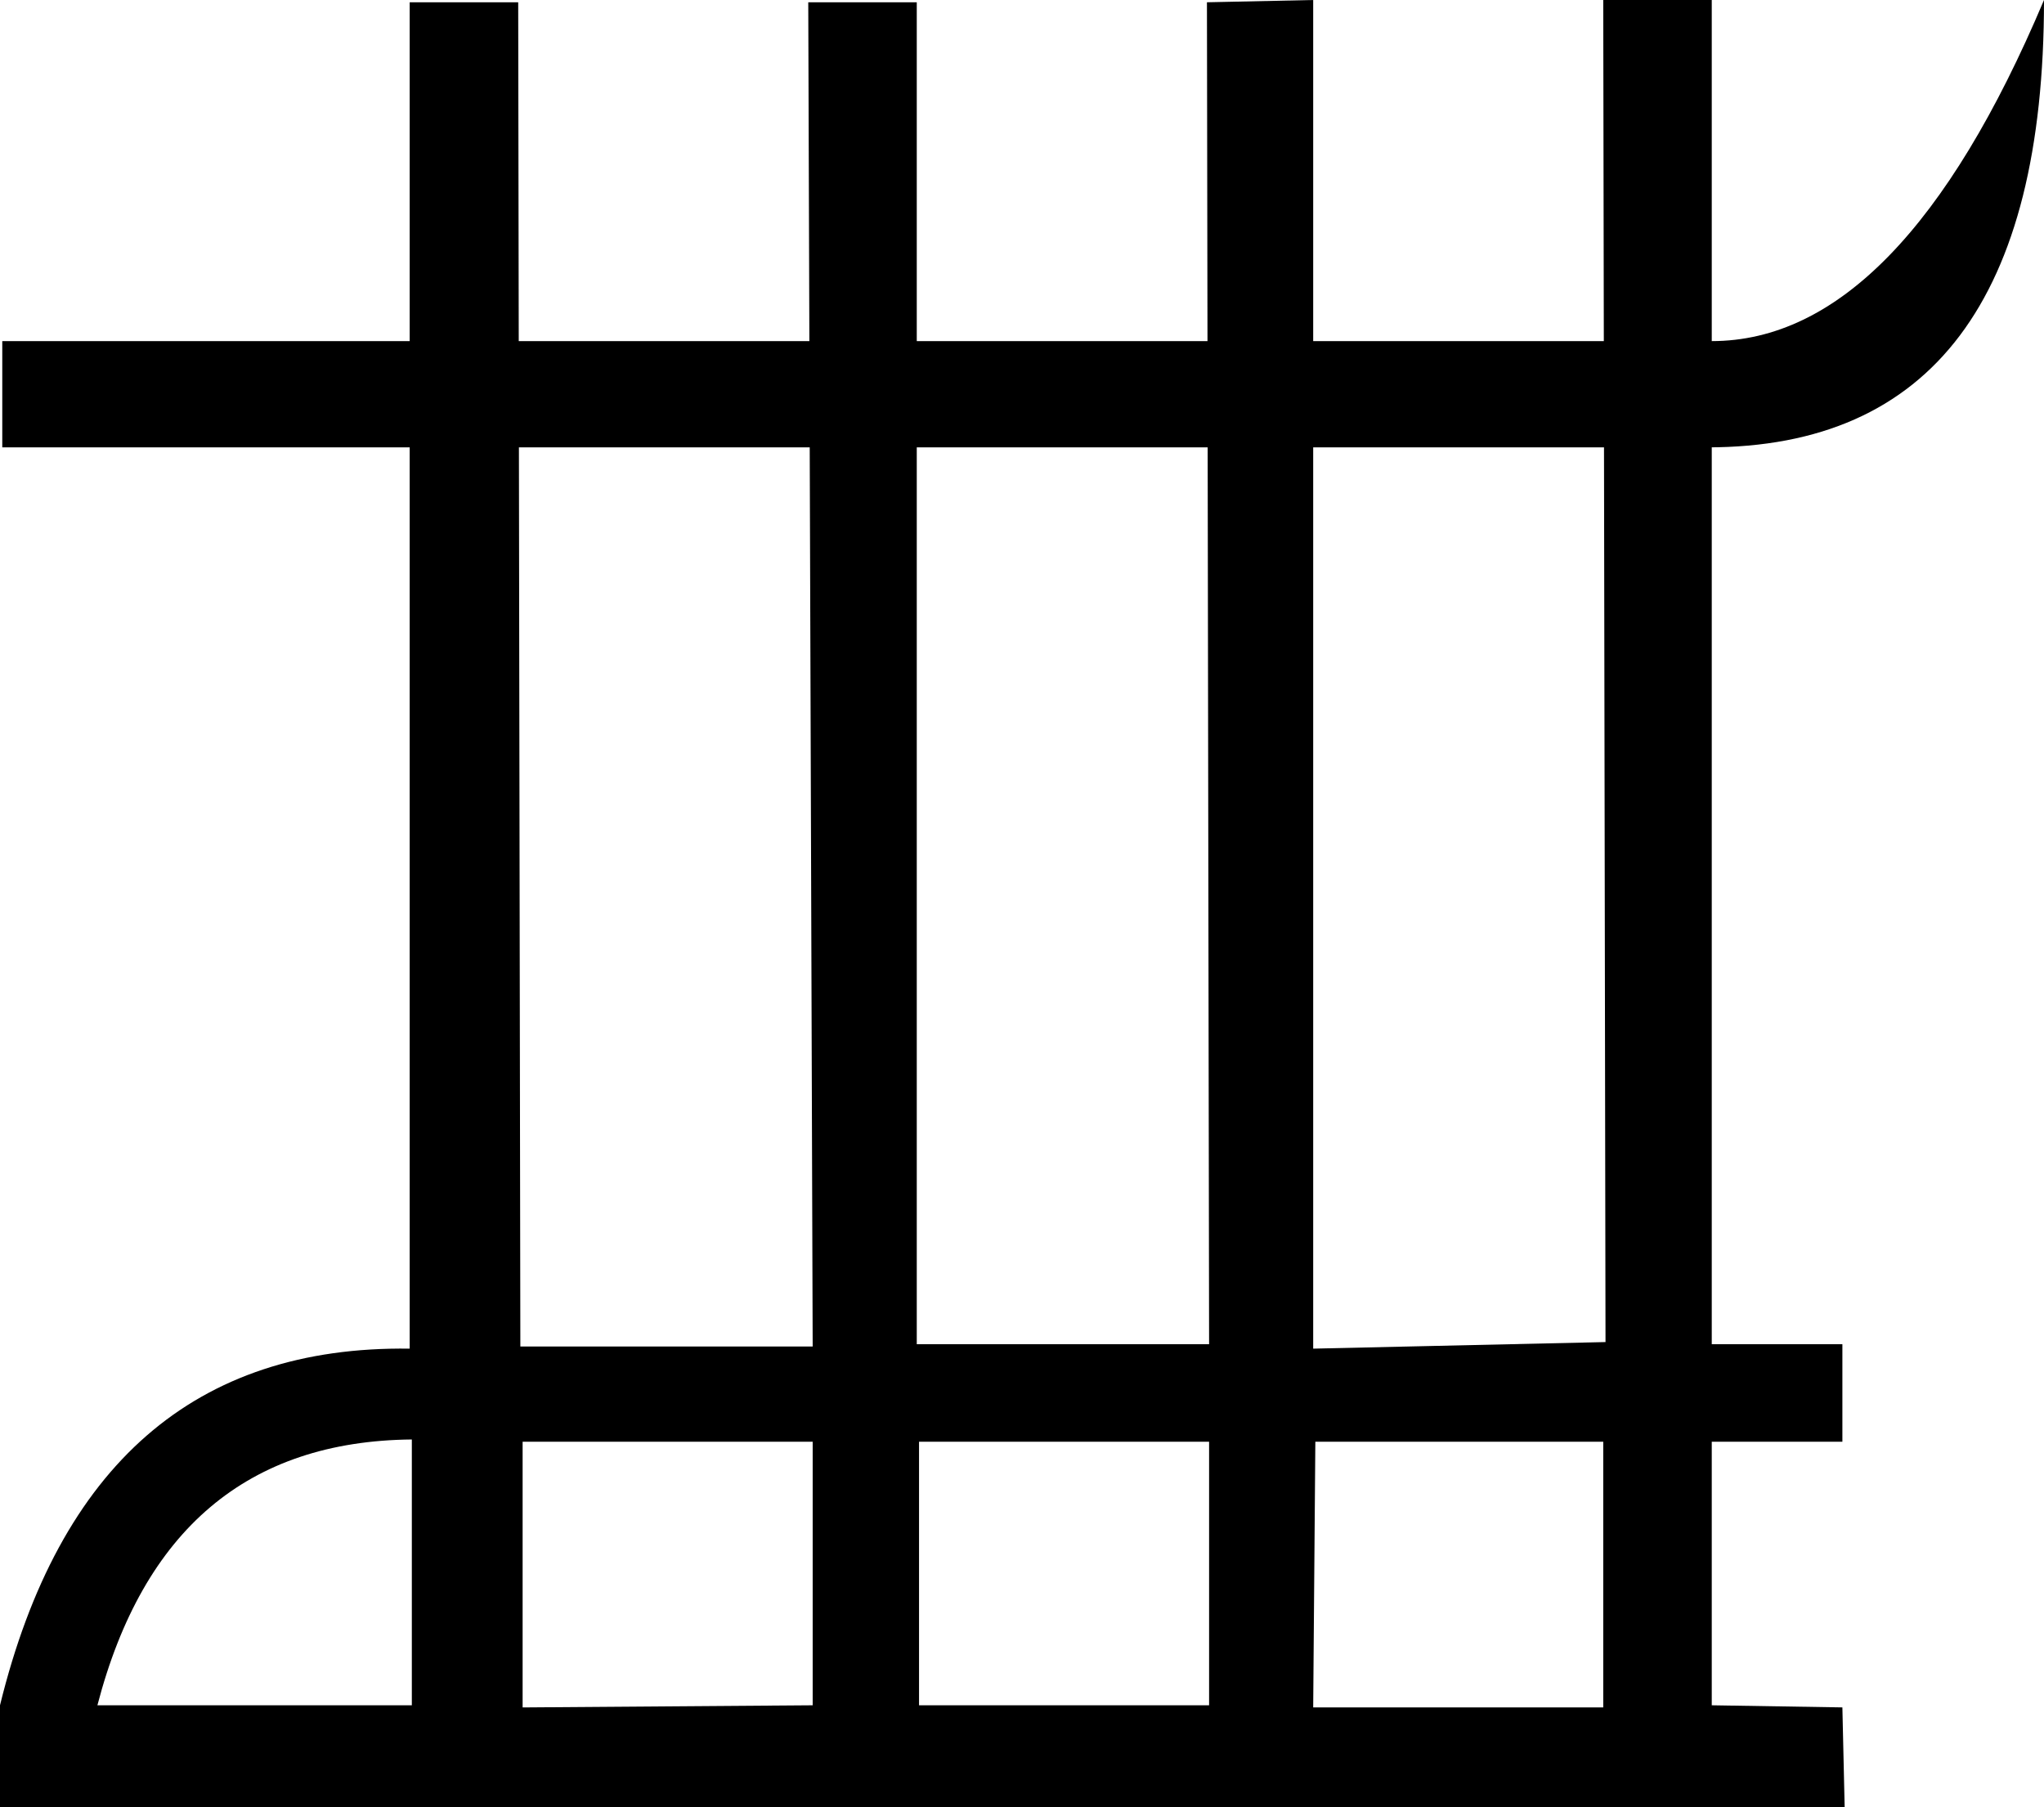<?xml version='1.0' encoding ='UTF-8' standalone='yes'?>
<svg width='17.103' height='15.12' xmlns='http://www.w3.org/2000/svg' xmlns:xlink='http://www.w3.org/1999/xlink' xmlns:inkscape='http://www.inkscape.org/namespaces/inkscape'>
<path style='fill:#000000; stroke:none' d=' M 0.815 14.268  L 3.446 14.268  L 3.446 12.044  Q 1.39 12.063 0.815 14.268  Z  M 7.69 12.063  L 7.69 14.268  L 10.117 14.268  L 10.117 12.063  L 7.69 12.063  Z  M 4.373 12.063  L 4.373 14.286  L 6.8 14.268  L 6.8 12.063  L 4.373 12.063  Z  M 13.415 14.286  L 13.415 12.063  L 11.006 12.063  L 10.988 14.286  L 13.415 14.286  Z  M 14.323 11.247  L 15.416 11.247  L 15.416 12.063  L 14.323 12.063  L 14.323 14.268  L 15.435 14.286  L 15.416 14.286  L 15.435 15.12  L 0 15.12  L 0 14.268  Q 0.741 11.247 3.428 11.284  L 3.428 0.019  L 4.336 0.019  L 4.354 11.266  L 6.8 11.266  L 6.763 0.019  L 7.671 0.019  L 7.671 11.247  L 10.117 11.247  L 10.099 0.019  L 10.988 0  L 10.988 11.284  L 13.434 11.229  L 13.415 0  L 14.323 0  L 14.323 11.266  L 14.323 11.247  Z  M 0.019 3.743  L 0.019 2.854  L 14.323 2.854  Q 15.898 2.854 17.103 0  Q 17.103 3.743 14.286 3.743  L 0.019 3.743  Z '/></svg>
